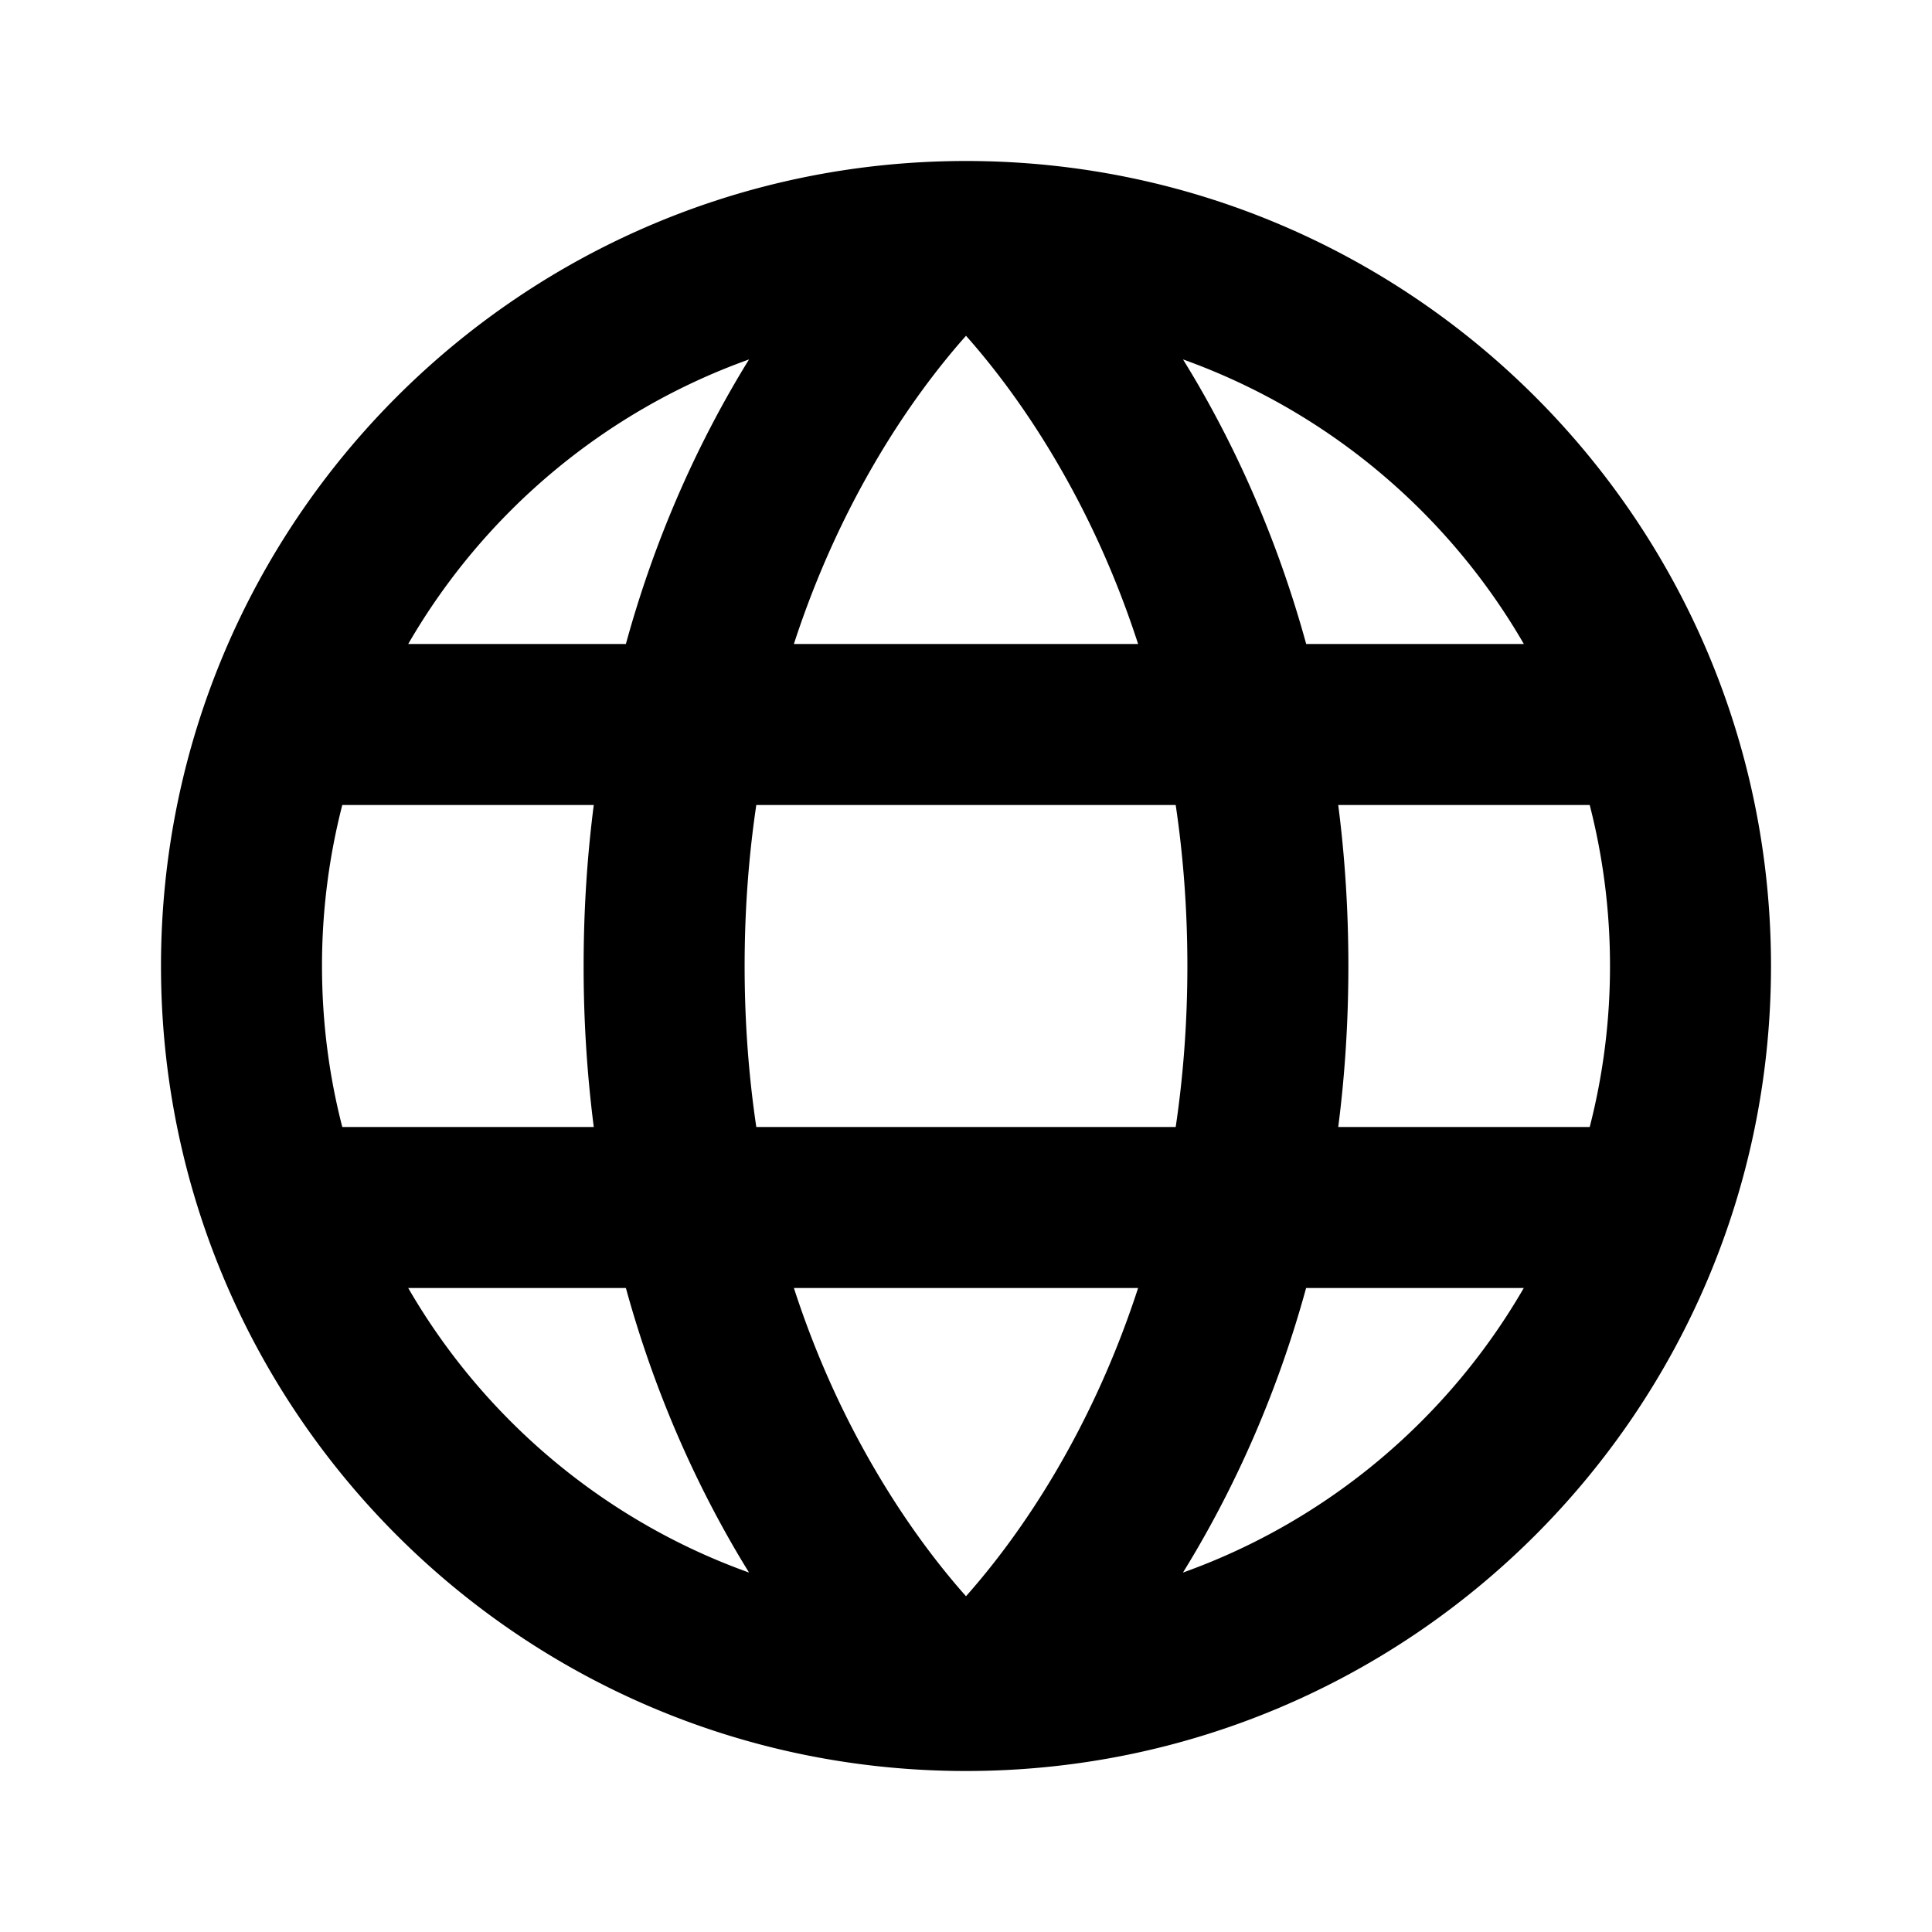<svg width="24" height="24" viewBox="0 0 24 24">
  <path d="M2 12C2 6.477 6.477 2 12 2c5.523 0 10 4.477 10 10 0 5.523-4.477 10-10 10-5.523 0-10-4.477-10-10Zm3.07-4h2.705c.358-1.306.858-2.391 1.361-3.254.056-.096.112-.19.169-.281-1.795.642-3.293 1.907-4.234 3.535Zm-.818 2A8.015 8.015 0 0 0 4 12c0 .691.087 1.361.252 2h3.124a15.687 15.687 0 0 1-.126-2c0-.705.045-1.371.126-2H4.252Zm5.143 0c-.092.62-.145 1.287-.145 2s.053 1.38.145 2h5.21c.092-.62.145-1.287.145-2s-.053-1.38-.145-2H9.395Zm7.229 0c.081.629.126 1.296.126 2 0 .705-.045 1.371-.126 2h3.124A8.016 8.016 0 0 0 20 12a8.016 8.016 0 0 0-.252-2h-3.124Zm2.306-2c-.941-1.627-2.44-2.893-4.234-3.535.056.091.112.184.169.281.503.863 1.002 1.948 1.361 3.254h2.705Zm0 8h-2.705c-.358 1.306-.858 2.391-1.361 3.254a13.177 13.177 0 0 1-.169.281c1.795-.642 3.293-1.907 4.234-3.535Zm-4.792 0H9.862c.288.889.646 1.637 1.002 2.246.401.688.8 1.199 1.092 1.533l.044.05.044-.05c.292-.334.691-.845 1.092-1.533.355-.609.713-1.357 1.002-2.246Zm-6.362 0h-2.705c.941 1.627 2.44 2.893 4.234 3.535a12.852 12.852 0 0 1-.169-.281C8.633 18.391 8.134 17.306 7.775 16Zm6.362-8c-.288-.889-.646-1.637-1.002-2.246-.401-.688-.8-1.199-1.092-1.533L12 4.171l-.044.05c-.292.334-.691.845-1.092 1.533-.355.609-.713 1.357-1.002 2.246h4.275Z"/>
</svg>
